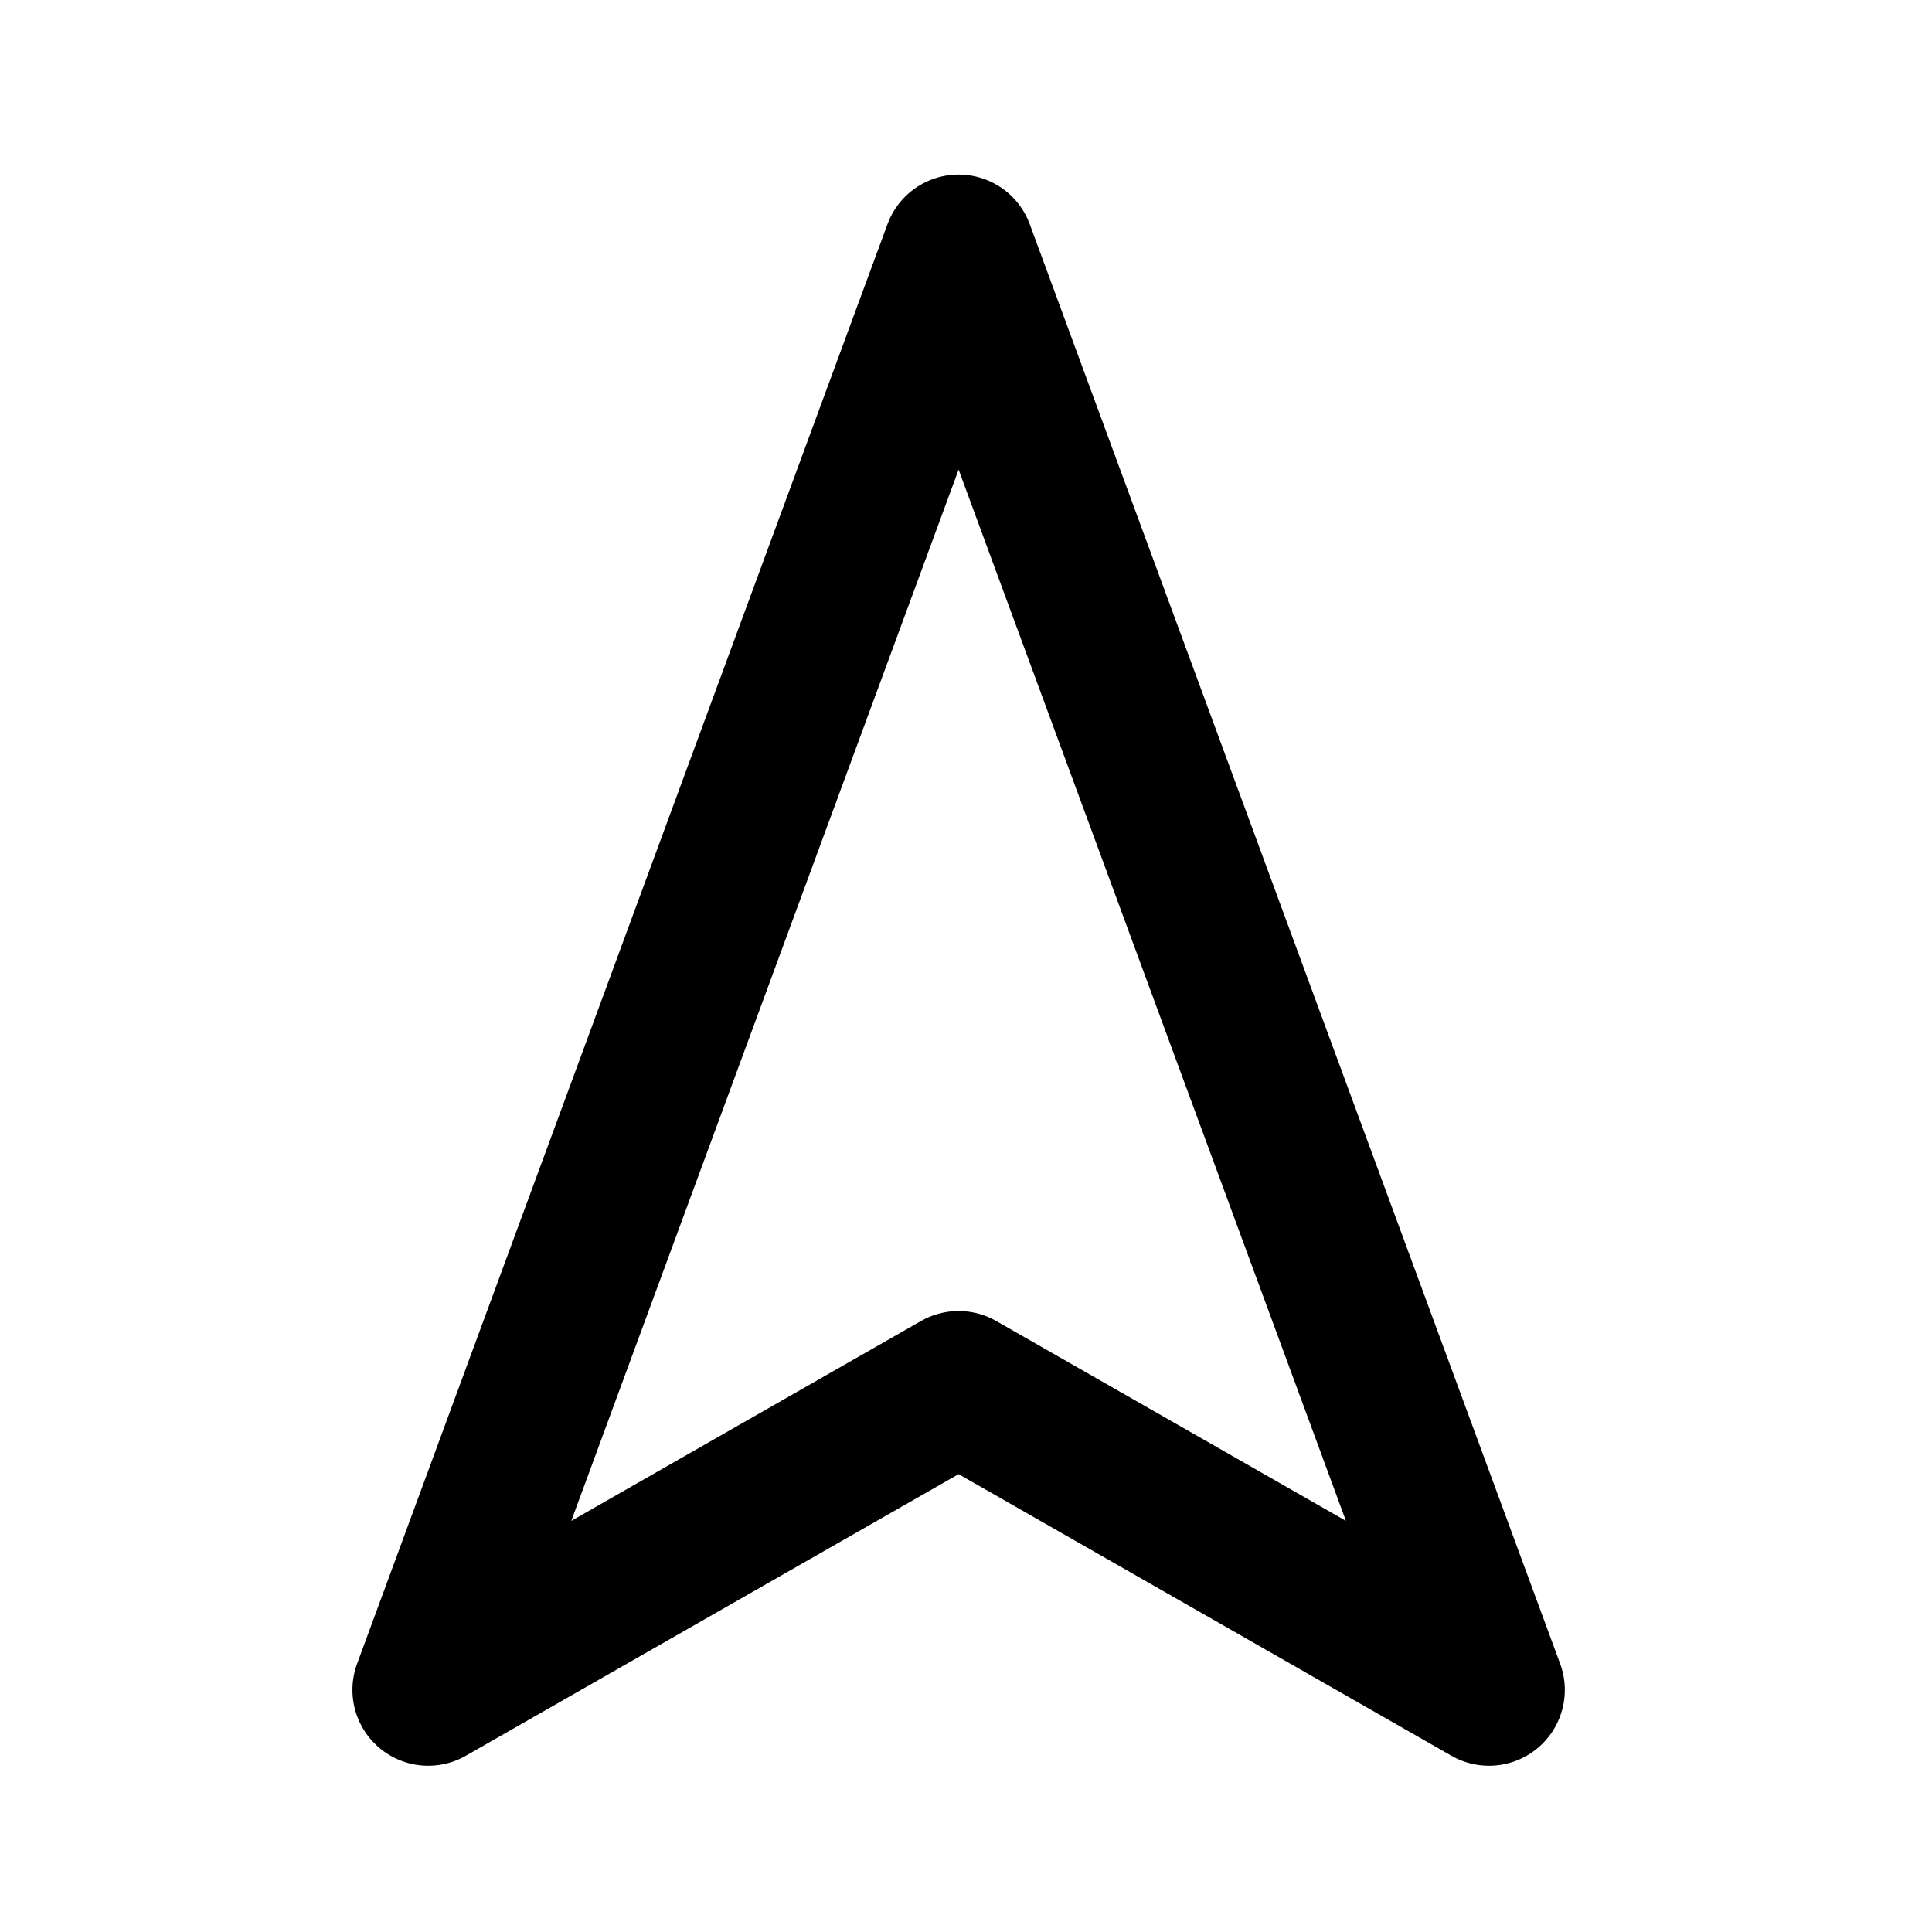 <svg width="17" height="17" viewBox="0 0 17 17" fill="none" xmlns="http://www.w3.org/2000/svg">
<path d="M8.435 2.203L13.102 14.87L8.435 12.203L3.768 14.87L8.435 2.203Z" stroke="currentColor" stroke-width="1.334" stroke-linecap="round" stroke-linejoin="round"/>
</svg>
